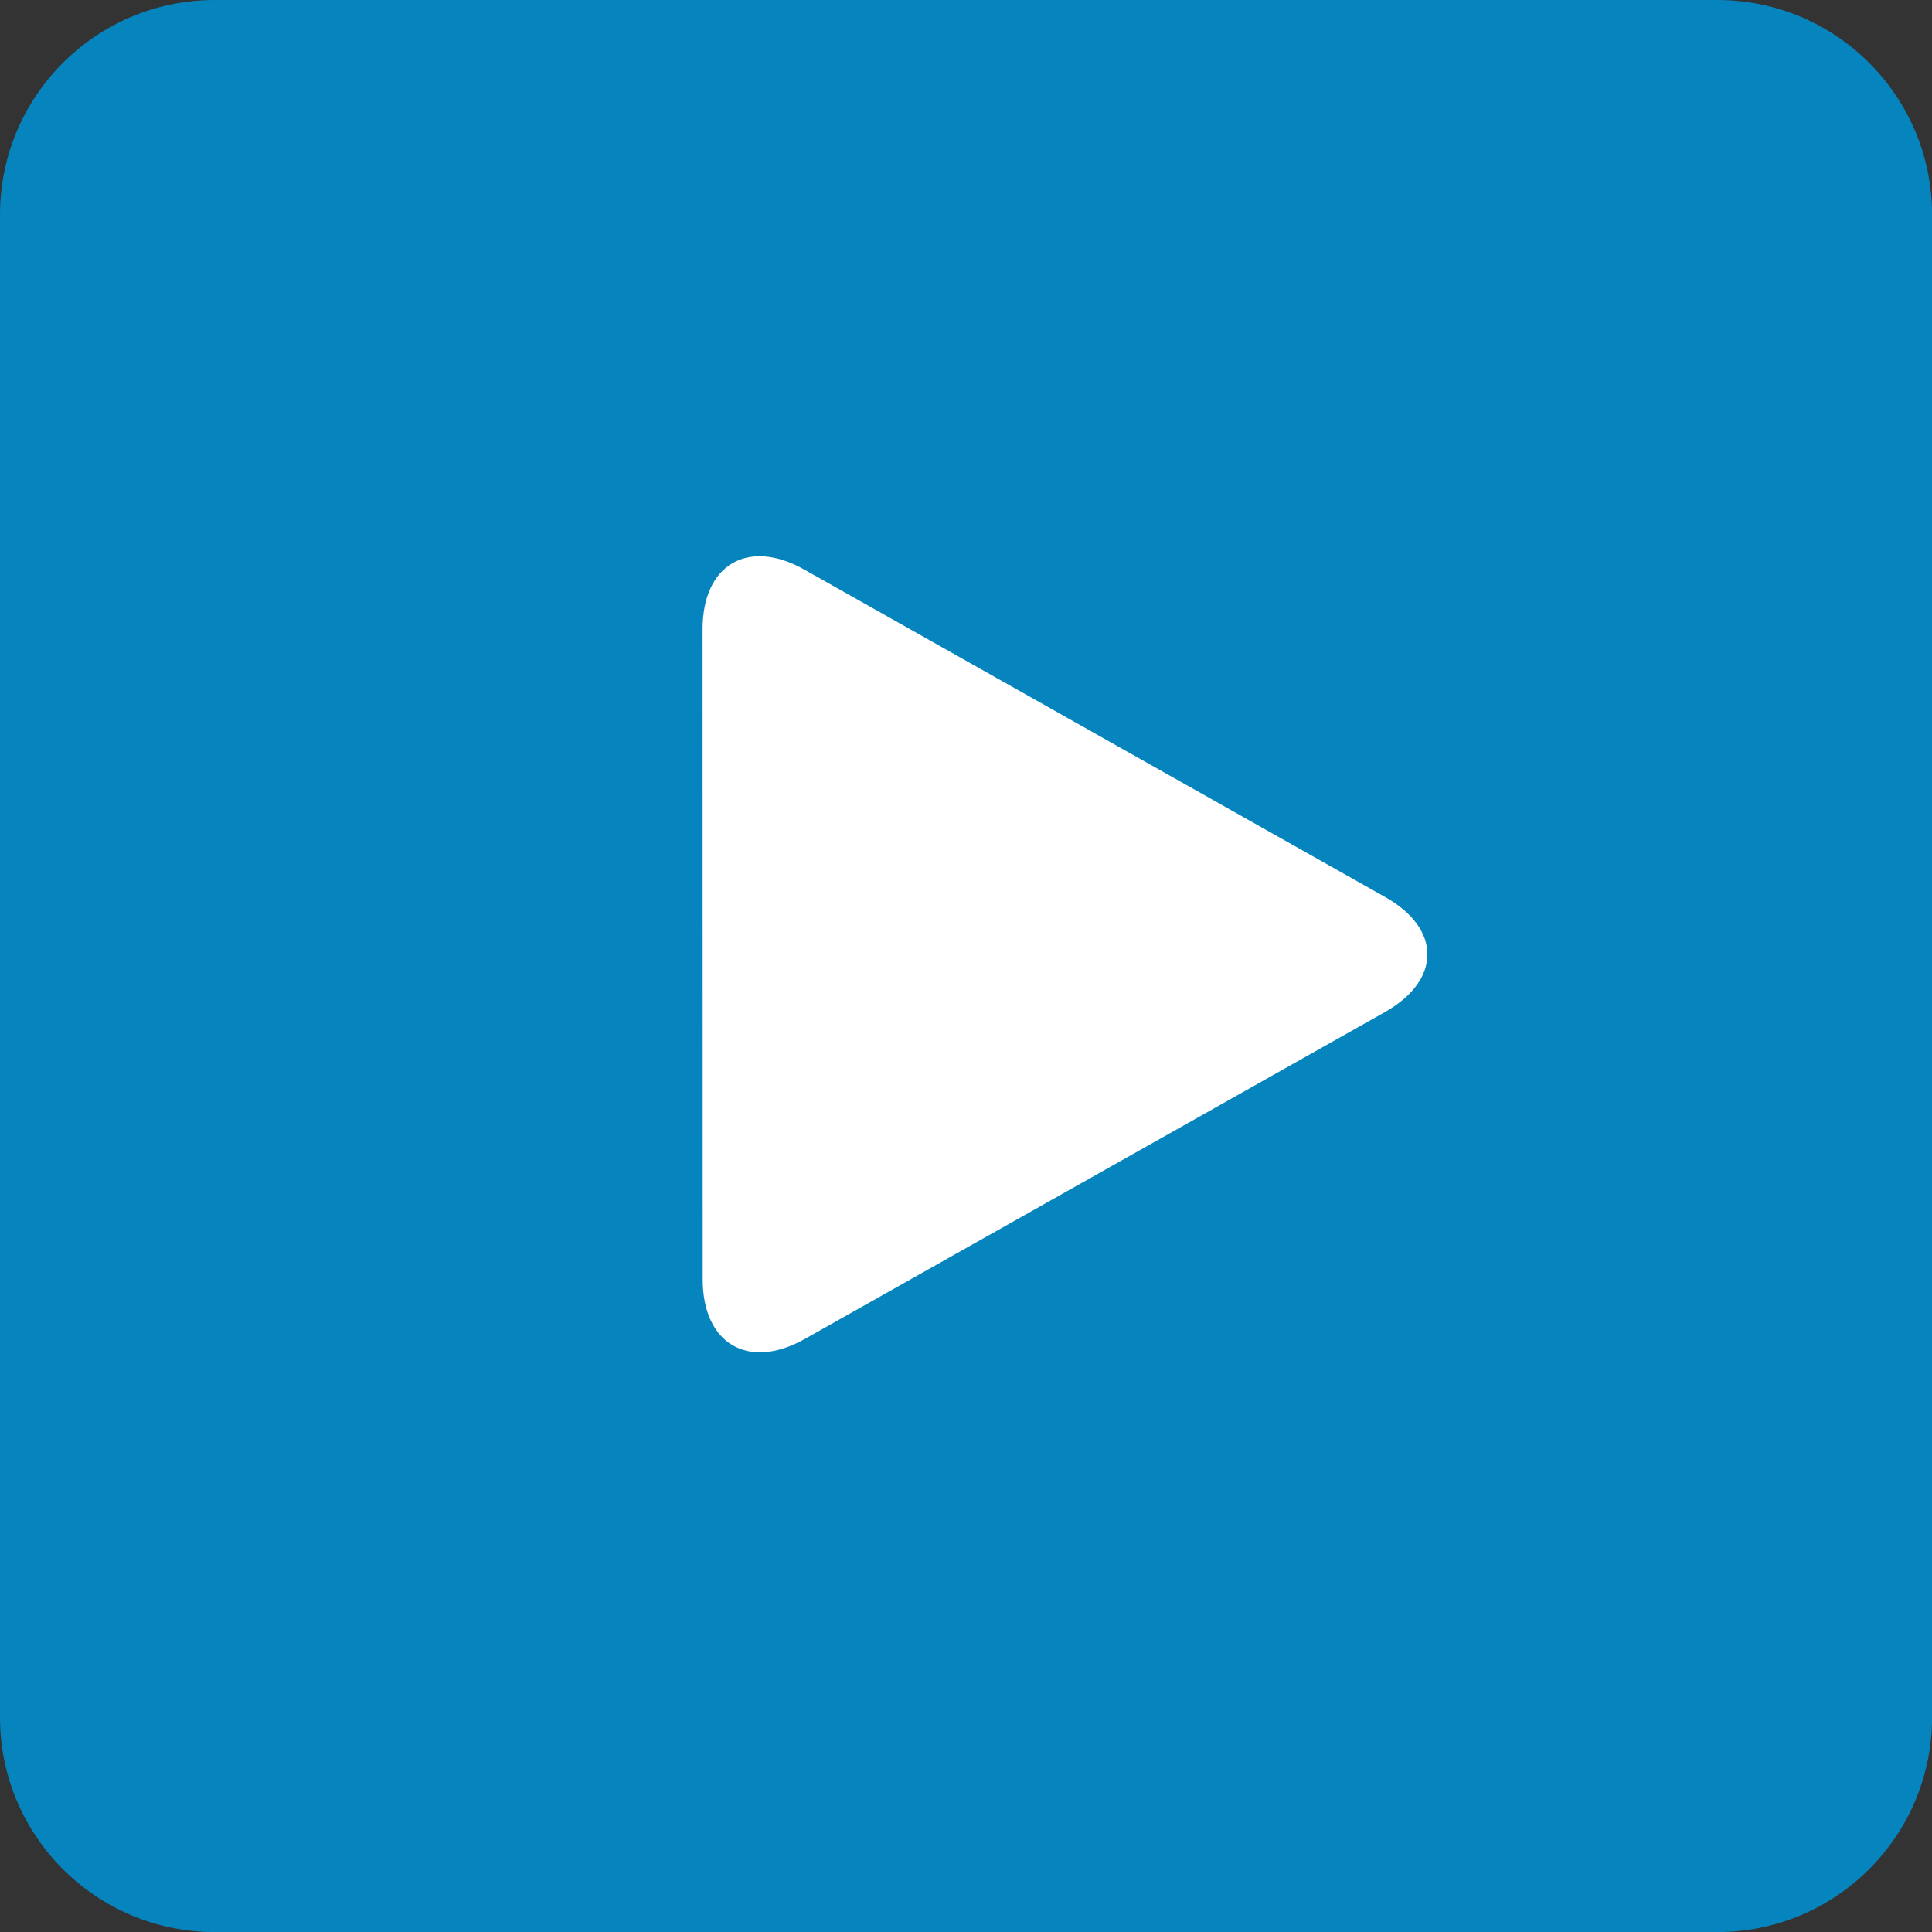 <?xml version="1.0" encoding="UTF-8"?>
<svg   viewBox="0 0 32 32" version="1.1" xmlns="http://www.w3.org/2000/svg" xmlns:xlink="http://www.w3.org/1999/xlink">
<rect x="0" y="0" width="32" height="32" fill="#333333" stroke="none"/>
<title>default-video</title>
<path fill="#0684bd" style="fill: #0684bd" d="M3.556 0h24.889c1.964 0 3.556 1.592 3.556 3.556v24.889c0 1.964-1.592 3.556-3.556 3.556h-24.889c-1.964 0-3.556-1.592-3.556-3.556v-24.889c0-1.964 1.592-3.556 3.556-3.556z"></path>
<path fill="#fff" style="fill: #fff" d="M22.945 14.859c0.931 0.525 0.931 1.375-0.006 1.904l-9.608 5.414c-0.934 0.527-1.692 0.081-1.692-0.984l-0.002-10.772c-0.001-1.070 0.754-1.512 1.685-0.987l9.623 5.425z"></path>
</svg>
